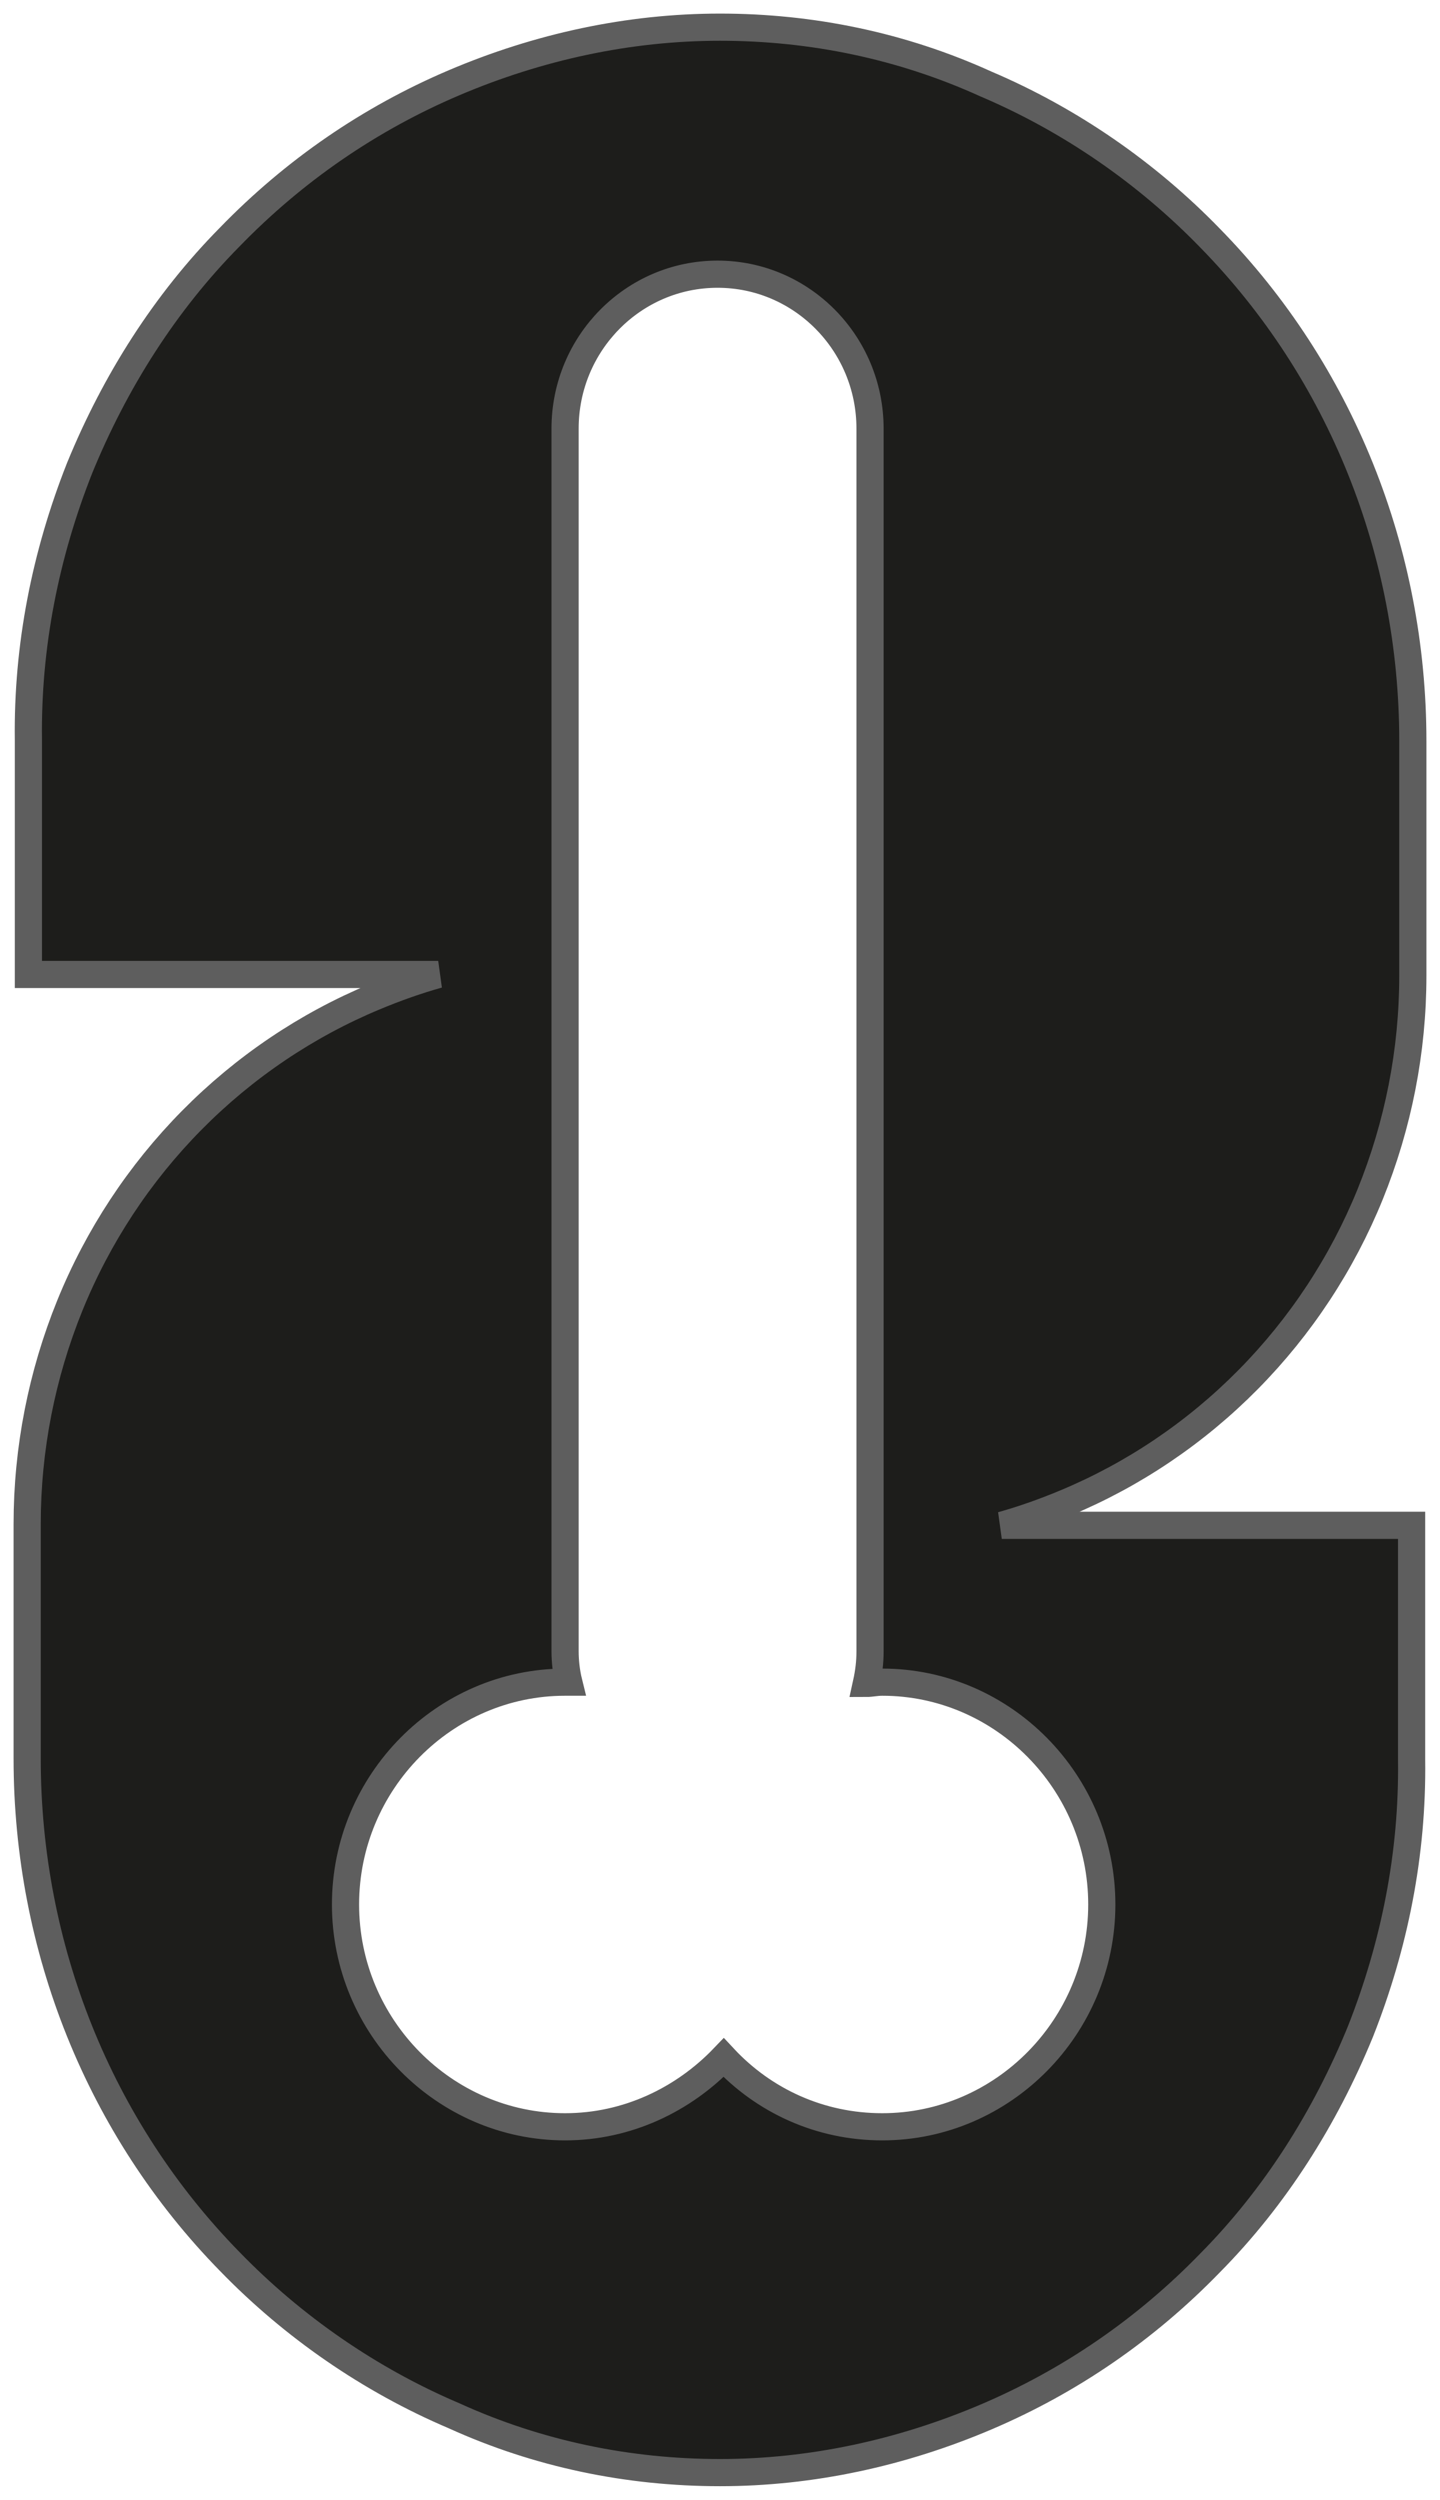 <svg width="53" height="92" viewBox="0 0 53 92" fill="none" xmlns="http://www.w3.org/2000/svg">
<path d="M45.939 50.773C47.87 48.818 49.396 46.5 50.429 43.955C51.461 41.409 52 38.682 52 35.909V27.273C52 20.318 49.351 13.682 44.547 8.773C42.213 6.364 39.385 4.409 36.287 3.091C33.189 1.682 29.867 1 26.5 1C23.133 1 19.811 1.727 16.713 3.045C13.615 4.364 10.832 6.273 8.452 8.727C6.073 11.136 4.232 14.046 2.93 17.227C1.673 20.409 1 23.773 1.045 27.227V35.864H16.129C15.321 36.091 14.558 36.364 13.795 36.682C11.281 37.727 8.991 39.273 7.061 41.227C5.13 43.182 3.604 45.5 2.571 48.045C1.539 50.591 1 53.318 1 56.091V64.727C1 71.682 3.649 78.318 8.452 83.227C10.787 85.636 13.615 87.591 16.713 88.909C19.811 90.318 23.133 91 26.5 91C29.867 91 33.189 90.273 36.287 88.955C39.385 87.636 42.168 85.727 44.547 83.273C46.927 80.864 48.768 77.954 50.07 74.773C51.327 71.591 52 68.227 51.955 64.773V56.136H36.871C37.679 55.909 38.442 55.636 39.205 55.318C41.719 54.273 44.009 52.727 45.939 50.773ZM40.552 70.091C40.552 74.591 36.916 78.273 32.471 78.273C30.181 78.273 28.116 77.318 26.635 75.727C25.153 77.273 23.088 78.273 20.798 78.273C16.354 78.273 12.717 74.591 12.717 70.091C12.717 65.591 16.354 61.909 20.798 61.909C20.843 61.909 20.888 61.909 20.933 61.909C20.843 61.545 20.798 61.136 20.798 60.773V15.773C20.798 12.636 23.312 10.091 26.41 10.091C29.508 10.091 32.022 12.636 32.022 15.773V60.773C32.022 61.182 31.977 61.545 31.887 61.955C32.067 61.955 32.246 61.909 32.471 61.909C36.916 61.909 40.552 65.591 40.552 70.091Z" fill="#1D1D1B" stroke="#5E5E5E"/>
</svg>
